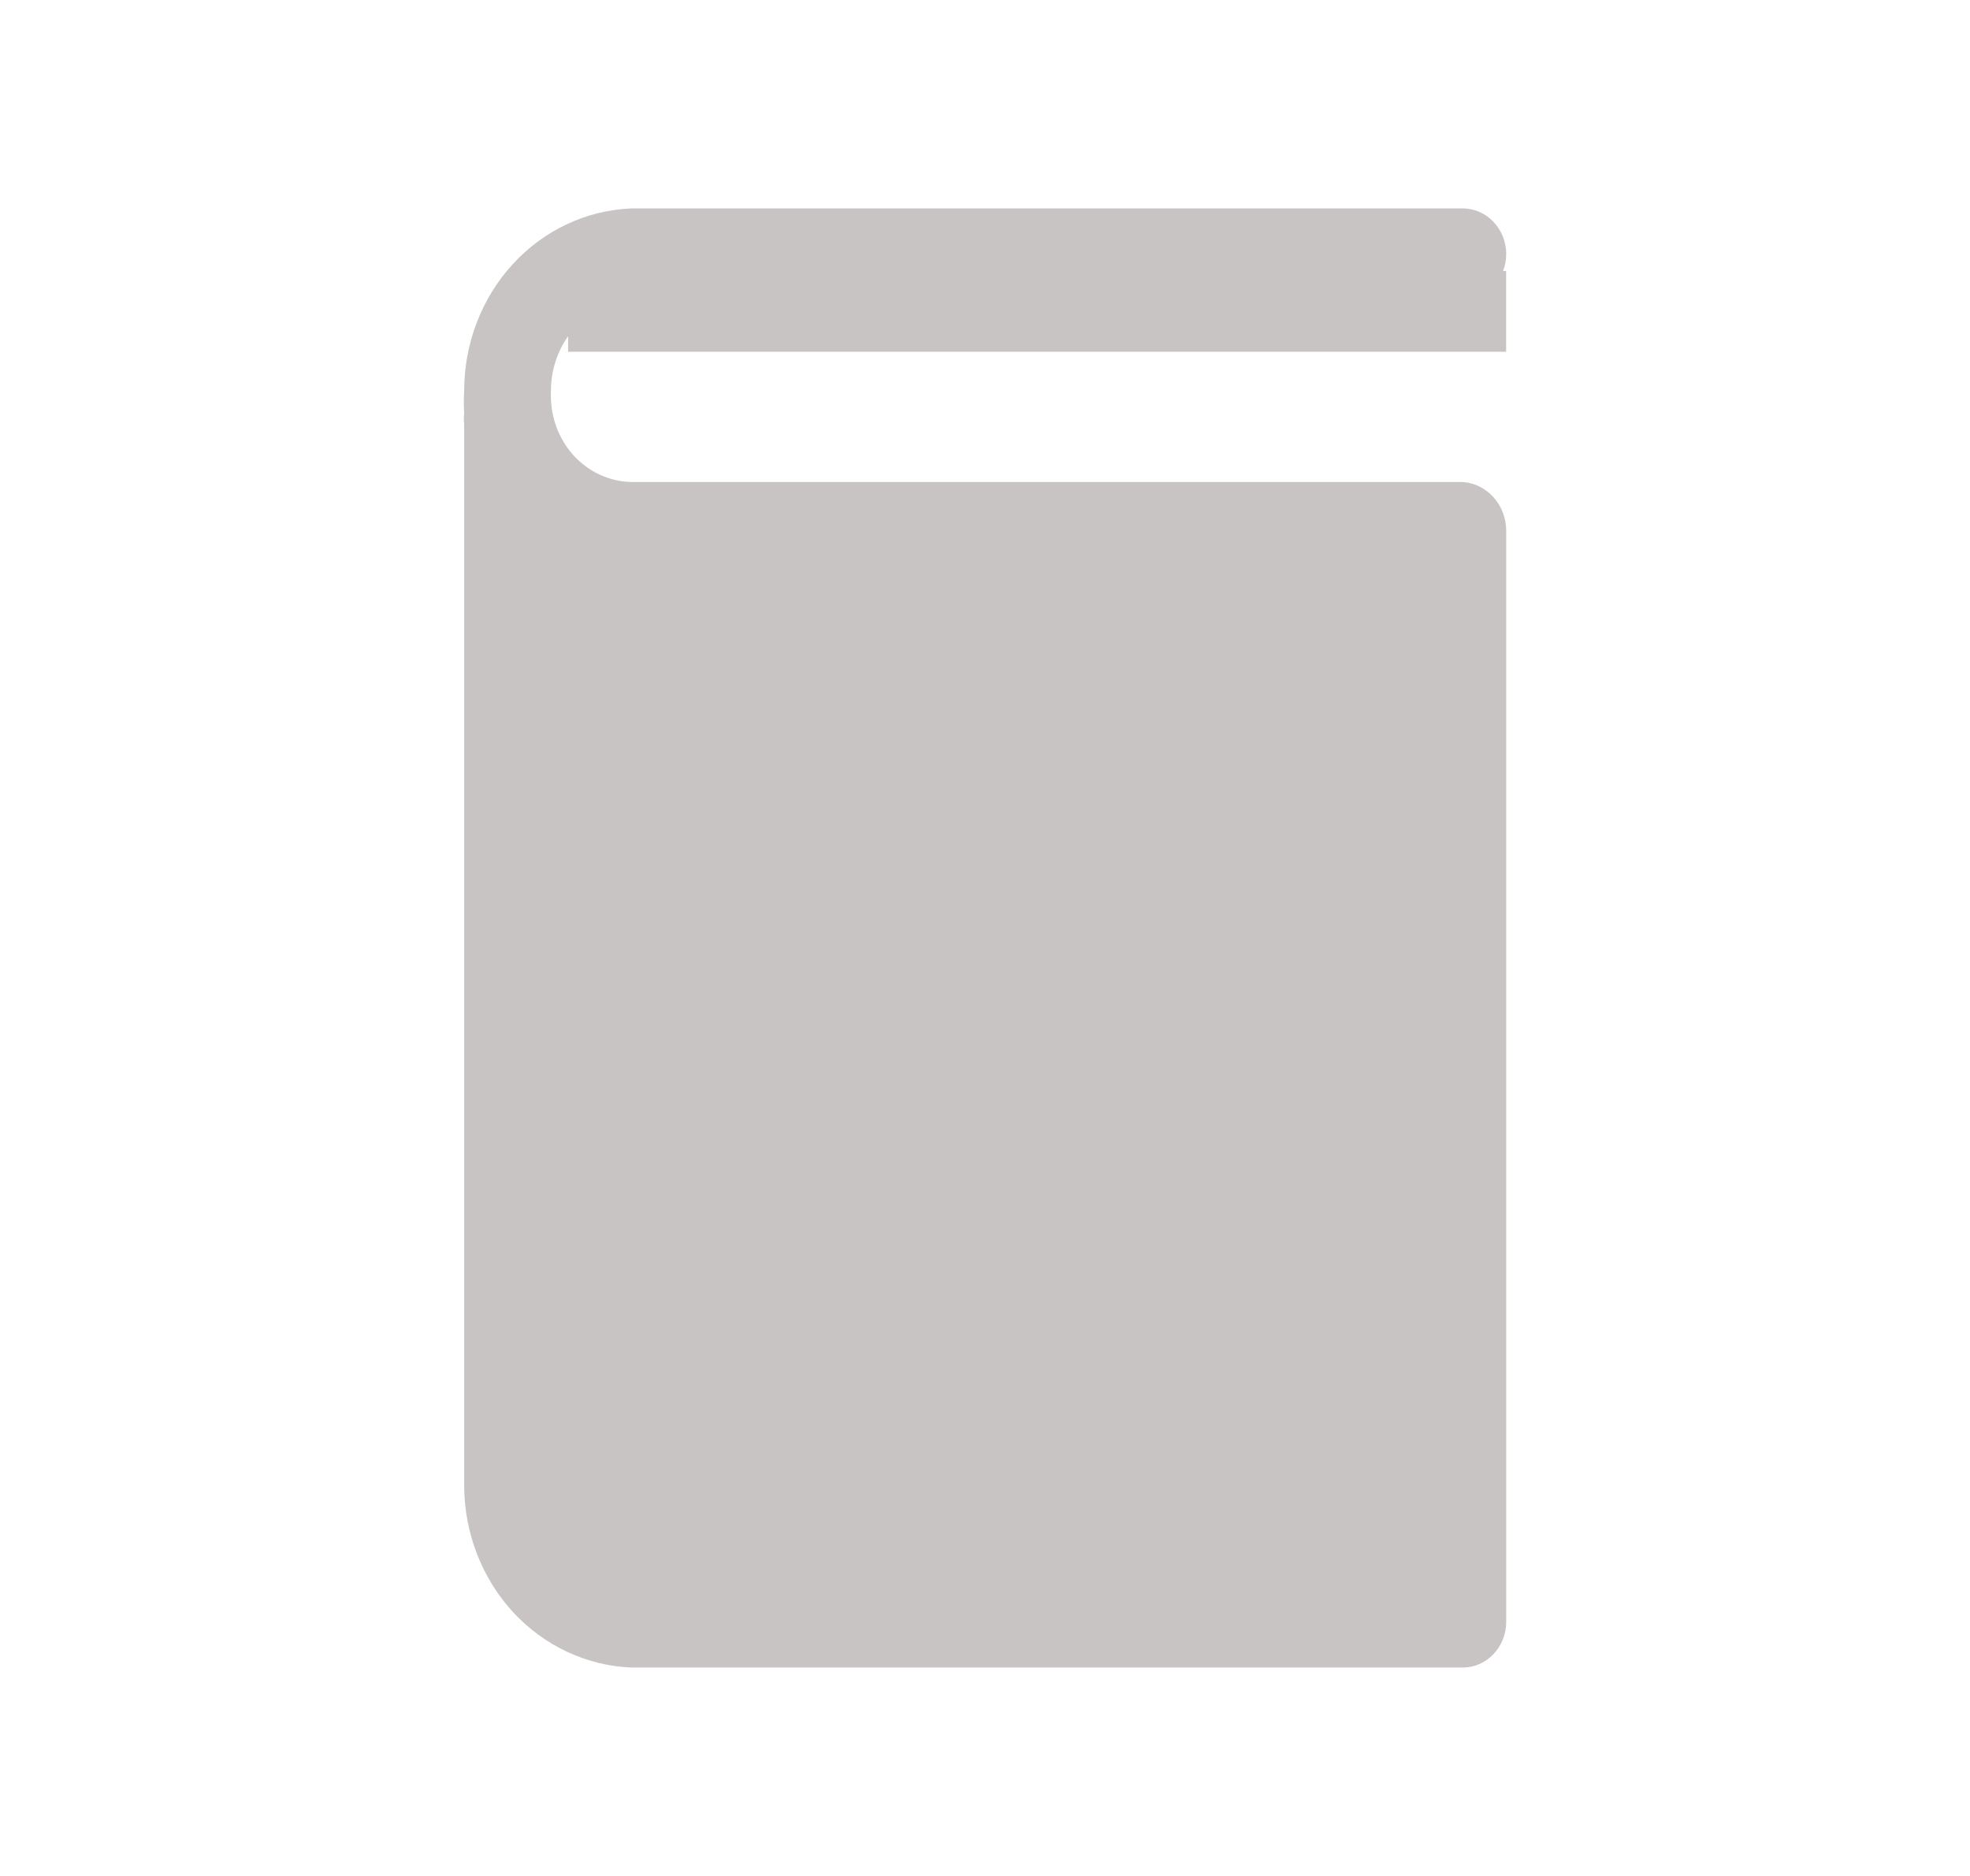 <svg width="21" height="20" viewBox="0 0 21 20" fill="none" xmlns="http://www.w3.org/2000/svg">
<path d="M6.056 2.889H16.055V3.75H6.056V2.889Z" fill="#C8C4C4"/>
<path d="M15.593 5.139H6.734C6.616 5.137 6.5 5.11 6.392 5.06C6.284 5.01 6.187 4.937 6.106 4.846C6.026 4.755 5.964 4.648 5.924 4.531C5.884 4.415 5.867 4.29 5.873 4.167C5.873 3.92 5.961 3.683 6.121 3.502C6.281 3.322 6.5 3.212 6.734 3.194H15.593C15.716 3.194 15.833 3.143 15.92 3.052C16.007 2.961 16.056 2.837 16.056 2.708C16.056 2.579 16.007 2.456 15.92 2.365C15.833 2.273 15.716 2.222 15.593 2.222H6.734C6.255 2.24 5.8 2.452 5.467 2.815C5.134 3.178 4.948 3.662 4.948 4.167C4.943 4.246 4.943 4.325 4.948 4.405C4.943 4.444 4.943 4.483 4.948 4.521V15.833C4.948 16.337 5.134 16.822 5.467 17.185C5.8 17.547 6.255 17.76 6.734 17.778H15.593C15.716 17.778 15.833 17.727 15.92 17.635C16.007 17.544 16.056 17.421 16.056 17.292V5.659C16.056 5.527 16.008 5.399 15.922 5.303C15.836 5.206 15.718 5.147 15.593 5.139Z" fill="#C8C4C4"/>
</svg>

